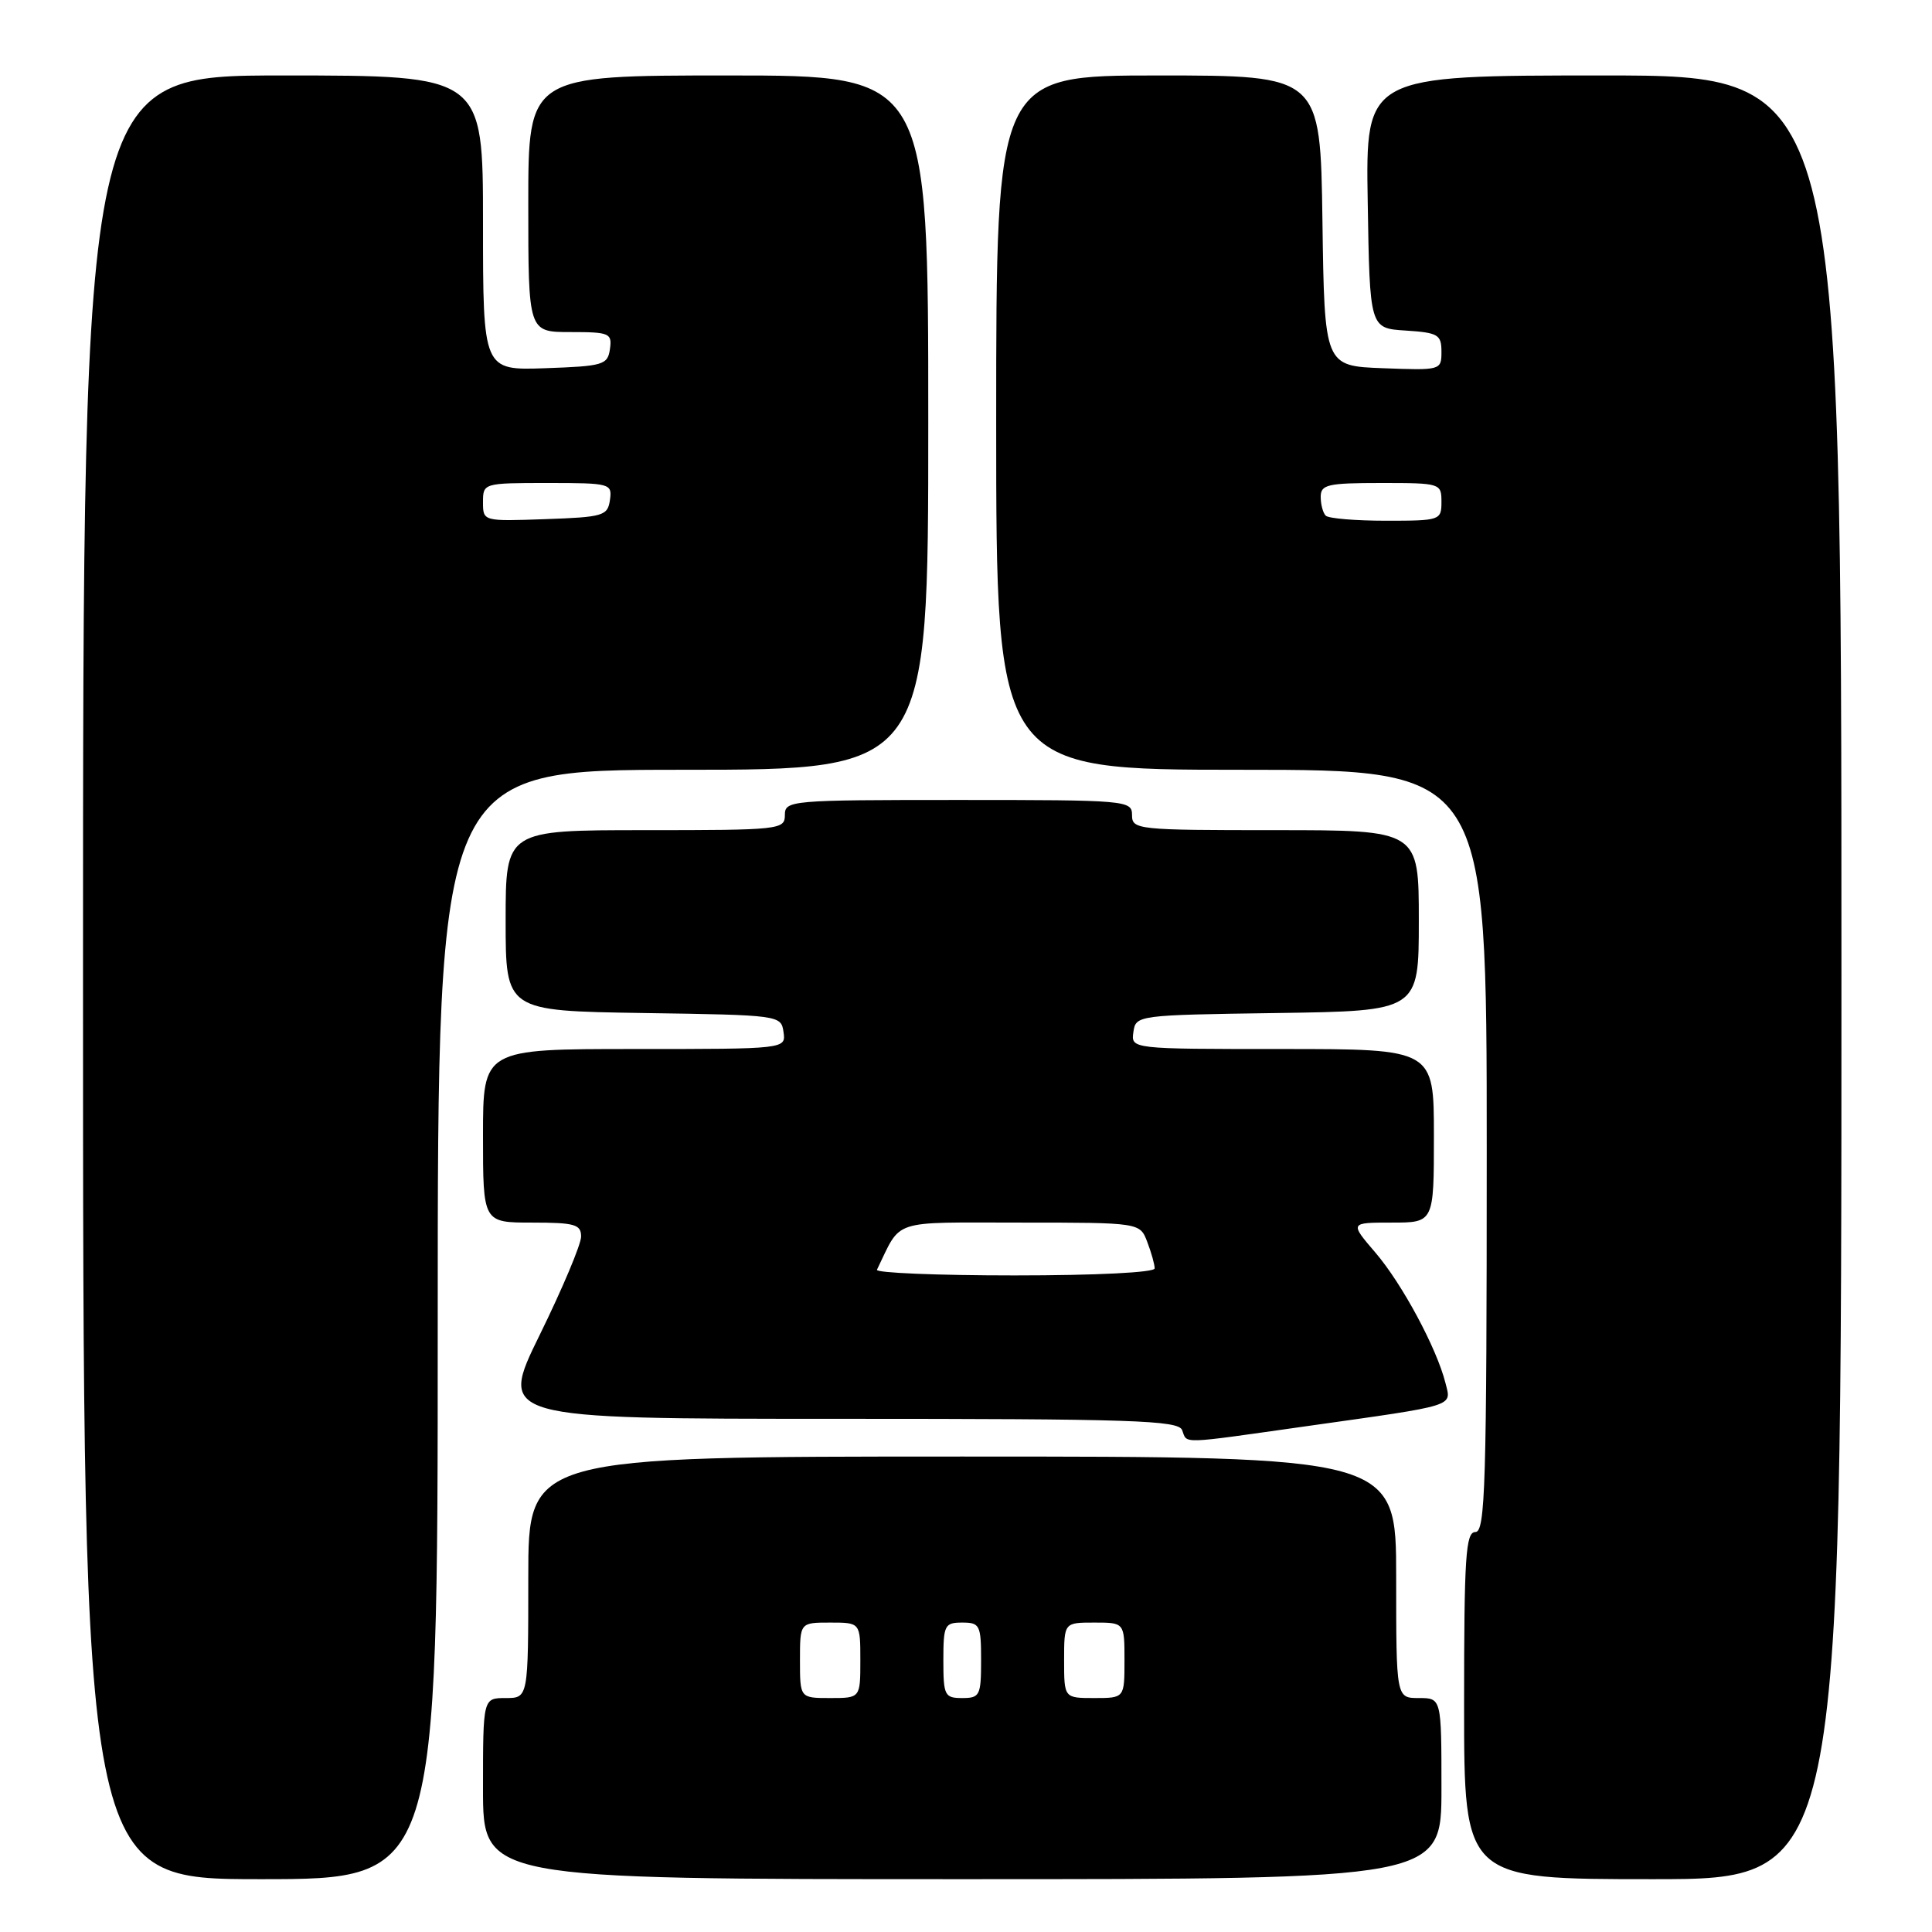 <?xml version="1.0" encoding="UTF-8" standalone="no"?>
<!DOCTYPE svg PUBLIC "-//W3C//DTD SVG 1.1//EN" "http://www.w3.org/Graphics/SVG/1.1/DTD/svg11.dtd" >
<svg xmlns="http://www.w3.org/2000/svg" xmlns:xlink="http://www.w3.org/1999/xlink" version="1.1" viewBox="0 0 256 256">
 <g >
 <path fill="currentColor"
d=" M 58.00 175.50 C 58.00 102.00 58.00 102.00 90.50 102.00 C 123.00 102.00 123.00 102.00 123.00 56.00 C 123.00 10.00 123.00 10.00 96.50 10.00 C 70.00 10.00 70.00 10.00 70.00 27.00 C 70.00 44.00 70.00 44.00 75.57 44.00 C 80.77 44.00 81.12 44.15 80.82 46.25 C 80.52 48.35 79.94 48.52 72.25 48.79 C 64.00 49.08 64.00 49.08 64.00 29.54 C 64.00 10.00 64.00 10.00 37.50 10.00 C 11.00 10.00 11.00 10.00 11.00 129.50 C 11.00 249.00 11.00 249.00 34.50 249.00 C 58.00 249.00 58.00 249.00 58.00 175.50 Z  M 191.00 237.00 C 191.00 225.00 191.00 225.00 188.00 225.00 C 185.00 225.00 185.00 225.00 185.00 209.00 C 185.00 193.00 185.00 193.00 127.50 193.00 C 70.00 193.00 70.00 193.00 70.00 209.00 C 70.00 225.00 70.00 225.00 67.00 225.00 C 64.00 225.00 64.00 225.00 64.00 237.00 C 64.00 249.00 64.00 249.00 127.50 249.00 C 191.00 249.00 191.00 249.00 191.00 237.00 Z  M 244.00 129.50 C 244.00 10.00 244.00 10.00 212.48 10.00 C 180.95 10.00 180.95 10.00 181.23 26.75 C 181.50 43.50 181.50 43.50 186.25 43.80 C 190.56 44.08 191.00 44.34 191.00 46.60 C 191.00 49.06 190.92 49.08 183.25 48.79 C 175.50 48.50 175.50 48.50 175.23 29.25 C 174.96 10.00 174.96 10.00 153.48 10.00 C 132.00 10.00 132.00 10.00 132.00 56.00 C 132.00 102.00 132.00 102.00 164.50 102.00 C 197.00 102.00 197.00 102.00 197.00 152.50 C 197.00 196.72 196.81 203.00 195.50 203.00 C 194.21 203.00 194.00 206.22 194.00 226.00 C 194.00 249.00 194.00 249.00 219.00 249.00 C 244.00 249.00 244.00 249.00 244.00 129.50 Z  M 173.17 188.97 C 193.23 186.14 192.32 186.42 191.53 183.25 C 190.37 178.64 185.79 170.11 182.25 165.98 C 178.84 162.00 178.84 162.00 184.42 162.00 C 190.00 162.00 190.00 162.00 190.00 150.50 C 190.00 139.00 190.00 139.00 169.93 139.00 C 149.86 139.00 149.86 139.00 150.18 136.75 C 150.50 134.52 150.66 134.50 169.25 134.23 C 188.00 133.96 188.00 133.96 188.00 121.98 C 188.00 110.00 188.00 110.00 169.00 110.00 C 150.67 110.00 150.00 109.93 150.00 108.00 C 150.00 106.06 149.33 106.00 127.00 106.00 C 104.67 106.00 104.00 106.06 104.00 108.00 C 104.00 109.93 103.33 110.00 85.50 110.00 C 67.00 110.00 67.00 110.00 67.00 121.98 C 67.00 133.95 67.00 133.95 85.25 134.23 C 103.32 134.50 103.50 134.52 103.82 136.75 C 104.14 139.00 104.14 139.00 84.07 139.00 C 64.00 139.00 64.00 139.00 64.00 150.50 C 64.00 162.00 64.00 162.00 70.50 162.00 C 76.16 162.00 77.00 162.24 77.00 163.85 C 77.00 164.87 74.54 170.72 71.53 176.85 C 66.06 188.00 66.06 188.00 111.06 188.00 C 150.14 188.00 156.14 188.20 156.64 189.50 C 157.35 191.35 156.07 191.39 173.17 188.97 Z  M 64.00 66.54 C 64.00 64.02 64.06 64.00 72.57 64.00 C 80.88 64.00 81.13 64.07 80.82 66.25 C 80.52 68.35 79.94 68.52 72.25 68.79 C 64.01 69.08 64.00 69.08 64.00 66.54 Z  M 106.00 220.00 C 106.00 215.00 106.00 215.00 110.00 215.00 C 114.00 215.00 114.00 215.00 114.00 220.00 C 114.00 225.00 114.00 225.00 110.00 225.00 C 106.00 225.00 106.00 225.00 106.00 220.00 Z  M 125.00 220.00 C 125.00 215.33 125.17 215.00 127.50 215.00 C 129.83 215.00 130.00 215.33 130.00 220.00 C 130.00 224.67 129.83 225.00 127.50 225.00 C 125.17 225.00 125.00 224.67 125.00 220.00 Z  M 141.00 220.00 C 141.00 215.00 141.00 215.00 145.00 215.00 C 149.00 215.00 149.00 215.00 149.00 220.00 C 149.00 225.00 149.00 225.00 145.00 225.00 C 141.00 225.00 141.00 225.00 141.00 220.00 Z  M 175.67 68.33 C 175.30 67.97 175.00 66.84 175.00 65.83 C 175.00 64.21 175.91 64.00 183.00 64.00 C 190.87 64.00 191.00 64.04 191.00 66.50 C 191.00 68.94 190.82 69.00 183.67 69.00 C 179.63 69.00 176.03 68.70 175.67 68.33 Z  M 116.20 168.25 C 119.52 161.43 117.80 162.00 135.19 162.00 C 151.05 162.00 151.05 162.00 152.02 164.57 C 152.56 165.98 153.00 167.55 153.00 168.07 C 153.00 168.61 145.28 169.00 134.42 169.00 C 124.20 169.00 116.00 168.66 116.20 168.25 Z "/>
</g>
</svg>